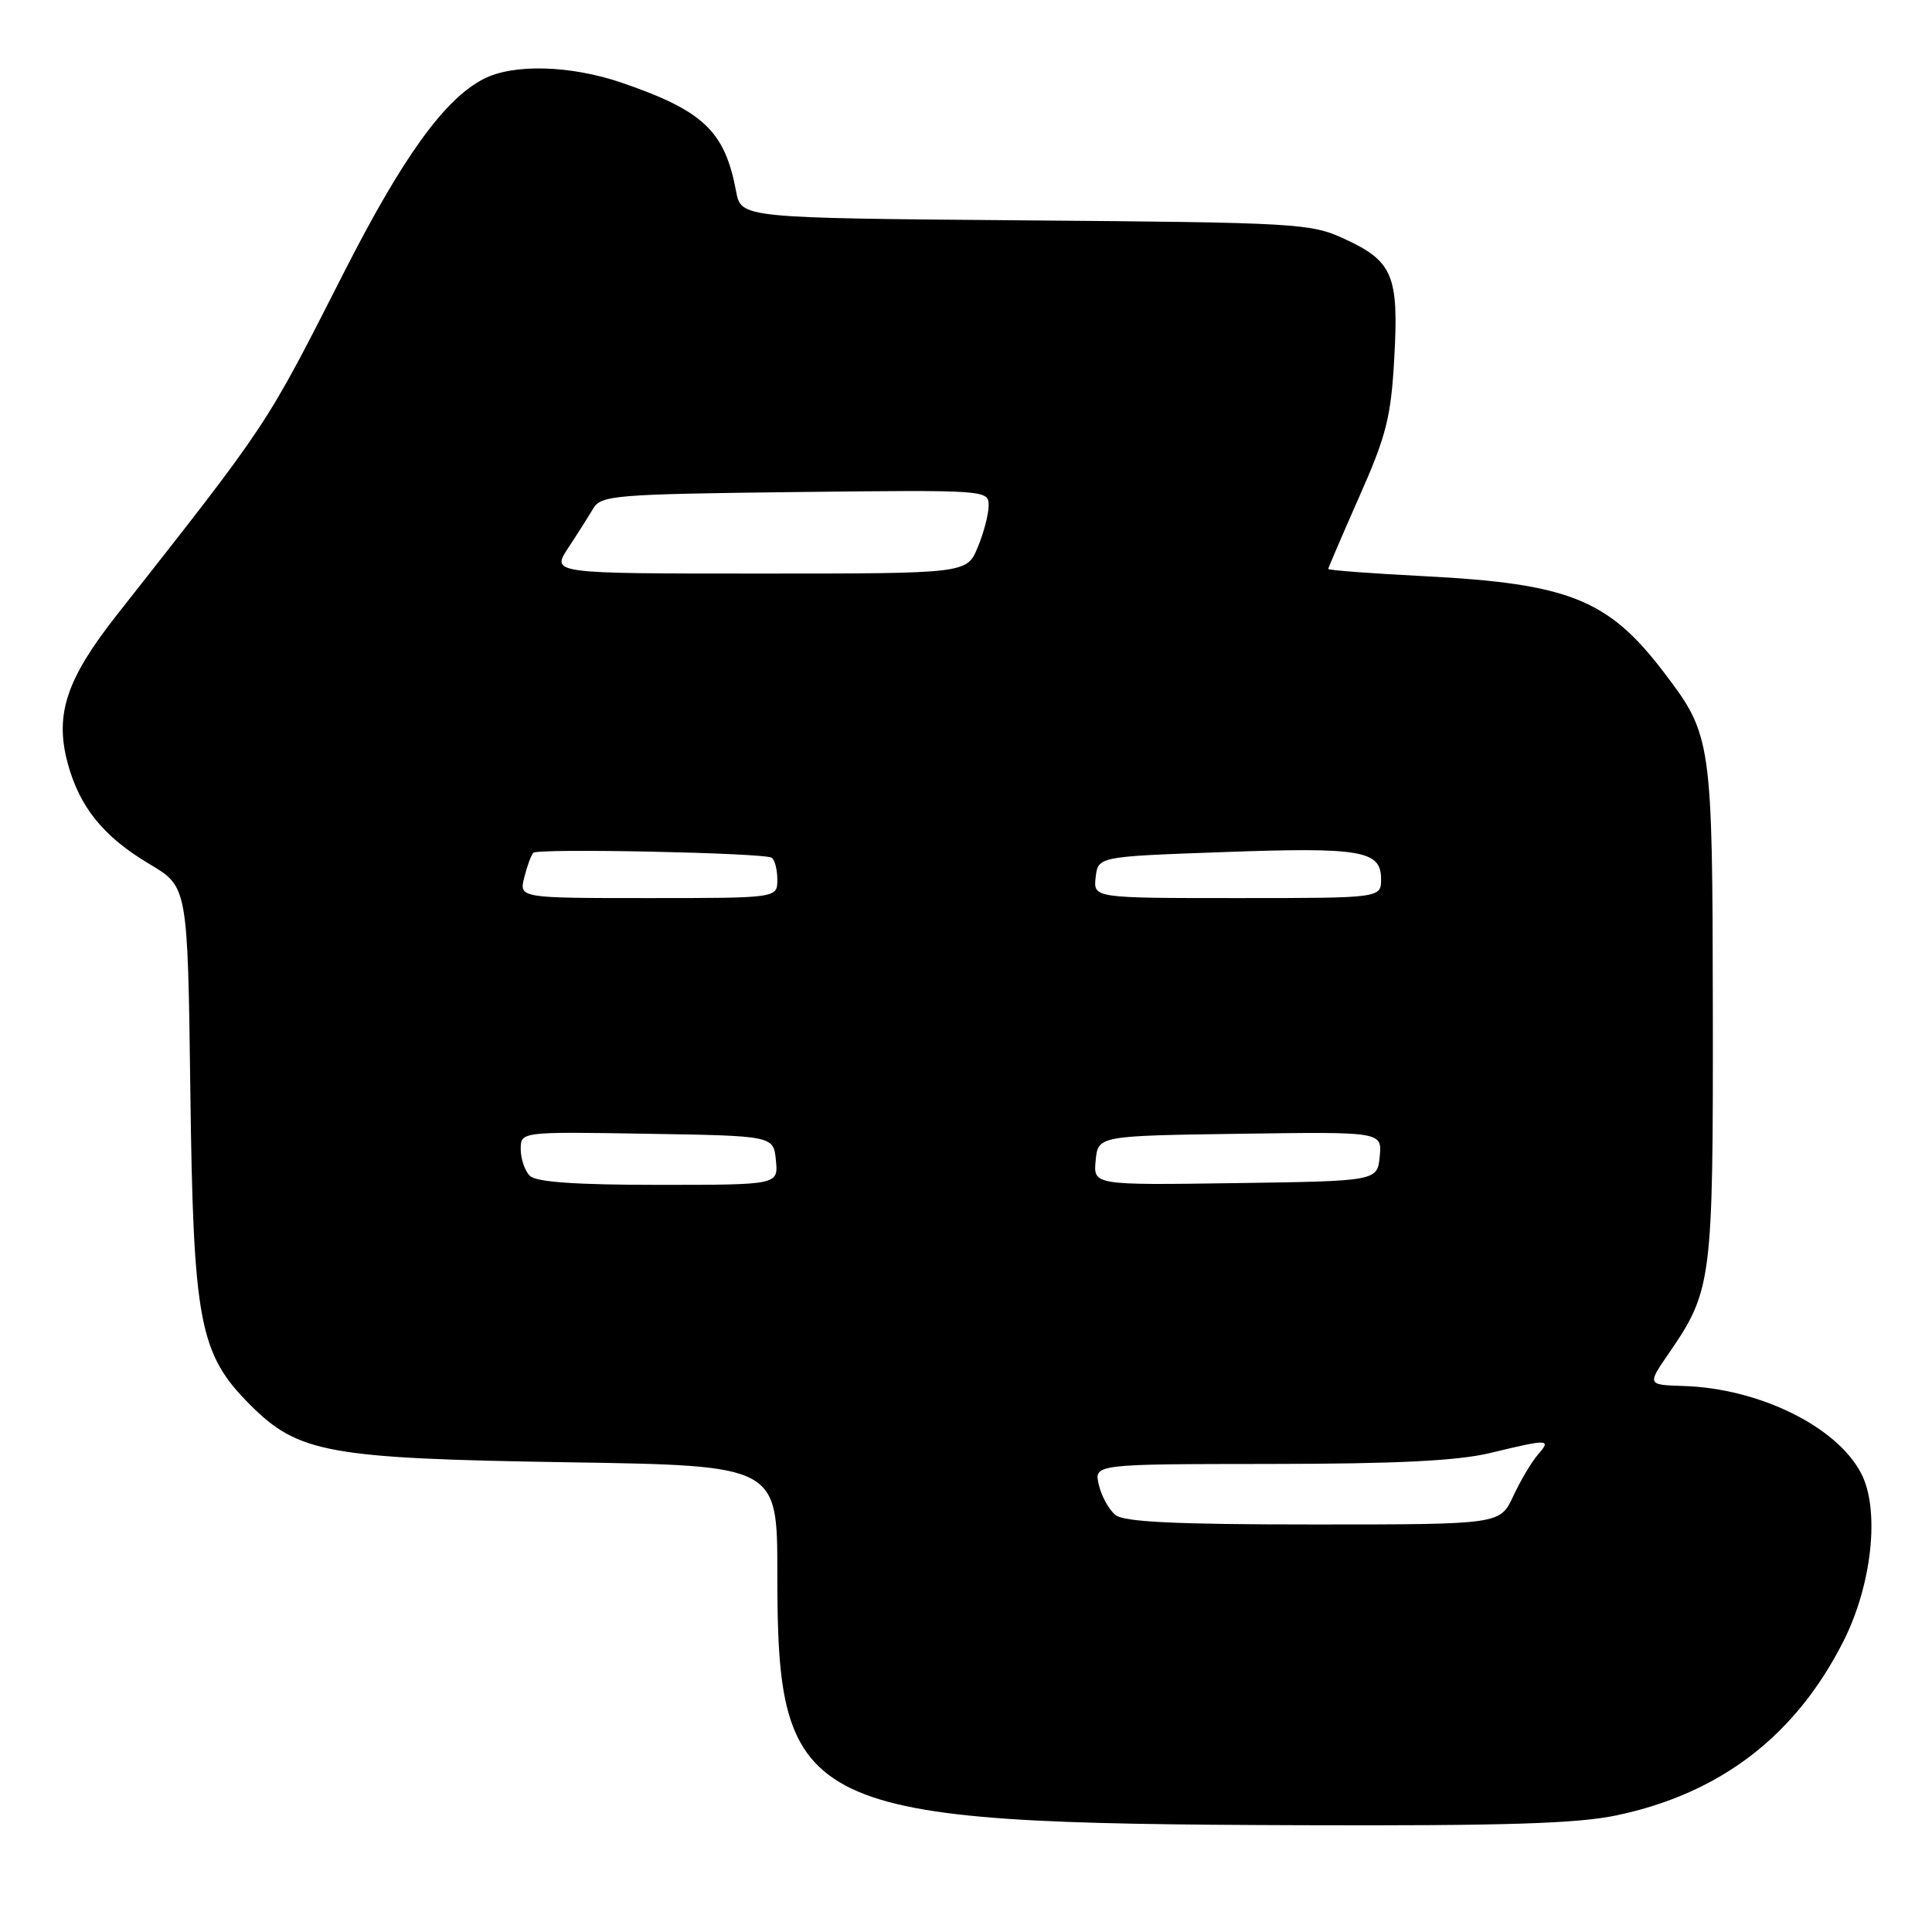 <?xml version="1.0" encoding="UTF-8" standalone="no"?>
<!DOCTYPE svg PUBLIC "-//W3C//DTD SVG 1.1//EN" "http://www.w3.org/Graphics/SVG/1.1/DTD/svg11.dtd" >
<svg xmlns="http://www.w3.org/2000/svg" xmlns:xlink="http://www.w3.org/1999/xlink" version="1.1" viewBox="0 0 256 256">
 <g >
 <path fill="currentColor"
d=" M 214.27 240.53 C 227.99 237.62 237.92 230.00 244.25 217.50 C 248.06 209.99 249.12 200.06 246.62 195.24 C 243.41 189.03 233.11 183.96 223.06 183.65 C 218.25 183.50 218.25 183.50 221.17 179.26 C 226.83 171.02 227.00 169.67 226.96 134.12 C 226.91 97.95 226.83 97.43 220.42 89.02 C 213.10 79.42 207.87 77.33 188.75 76.35 C 181.74 75.99 176.00 75.56 176.00 75.39 C 176.00 75.23 177.86 70.91 180.12 65.79 C 183.69 57.75 184.32 55.28 184.75 47.42 C 185.36 36.51 184.56 34.61 178.16 31.66 C 173.69 29.59 171.96 29.49 135.85 29.20 C 98.20 28.89 98.20 28.89 97.54 25.36 C 96.04 17.37 93.22 14.69 82.44 10.98 C 75.63 8.64 68.01 8.42 64.06 10.47 C 58.88 13.15 53.36 20.81 45.59 36.07 C 35.09 56.72 35.78 55.69 15.47 81.50 C 8.83 89.93 7.26 94.63 8.93 100.98 C 10.50 106.91 13.67 110.85 19.82 114.50 C 24.87 117.50 24.87 117.50 25.22 144.50 C 25.61 175.26 26.40 179.40 33.17 186.17 C 39.54 192.54 43.56 193.26 75.25 193.76 C 103.00 194.19 103.00 194.19 103.00 208.42 C 103.00 240.23 105.92 241.63 172.50 241.85 C 199.44 241.94 209.06 241.64 214.27 240.53 Z  M 147.81 200.75 C 146.95 200.06 145.95 198.26 145.60 196.75 C 144.96 194.00 144.96 194.00 168.23 193.98 C 185.07 193.97 193.16 193.57 197.50 192.52 C 205.24 190.65 205.60 190.66 203.78 192.75 C 202.94 193.71 201.47 196.19 200.51 198.25 C 198.77 202.00 198.77 202.00 174.08 202.00 C 155.83 202.00 148.97 201.67 147.81 200.75 Z  M 70.20 155.80 C 69.54 155.14 69.00 153.55 69.00 152.28 C 69.00 149.95 69.00 149.95 85.75 150.23 C 102.50 150.50 102.50 150.50 102.81 153.75 C 103.13 157.00 103.13 157.00 87.26 157.00 C 76.26 157.00 71.03 156.63 70.20 155.80 Z  M 145.18 153.77 C 145.50 150.50 145.50 150.50 164.32 150.23 C 183.13 149.96 183.13 149.96 182.82 153.23 C 182.50 156.50 182.50 156.50 163.68 156.77 C 144.87 157.04 144.87 157.04 145.18 153.77 Z  M 69.47 116.25 C 69.85 114.74 70.39 113.28 70.67 113.00 C 71.29 112.38 101.19 113.00 102.24 113.65 C 102.66 113.91 103.00 115.22 103.00 116.56 C 103.00 119.00 103.00 119.00 85.89 119.00 C 68.78 119.00 68.78 119.00 69.47 116.25 Z  M 145.18 116.25 C 145.50 113.50 145.50 113.50 162.00 112.91 C 180.36 112.24 183.00 112.69 183.00 116.48 C 183.00 119.00 183.00 119.00 163.93 119.00 C 144.87 119.00 144.87 119.00 145.18 116.25 Z  M 75.28 72.62 C 76.50 70.77 78.00 68.40 78.61 67.37 C 79.64 65.63 81.53 65.48 105.36 65.20 C 130.76 64.91 131.00 64.92 131.00 66.98 C 131.00 68.13 130.35 70.62 129.55 72.53 C 128.10 76.00 128.10 76.00 100.58 76.00 C 73.06 76.00 73.06 76.00 75.28 72.62 Z "/>
</g>
</svg>